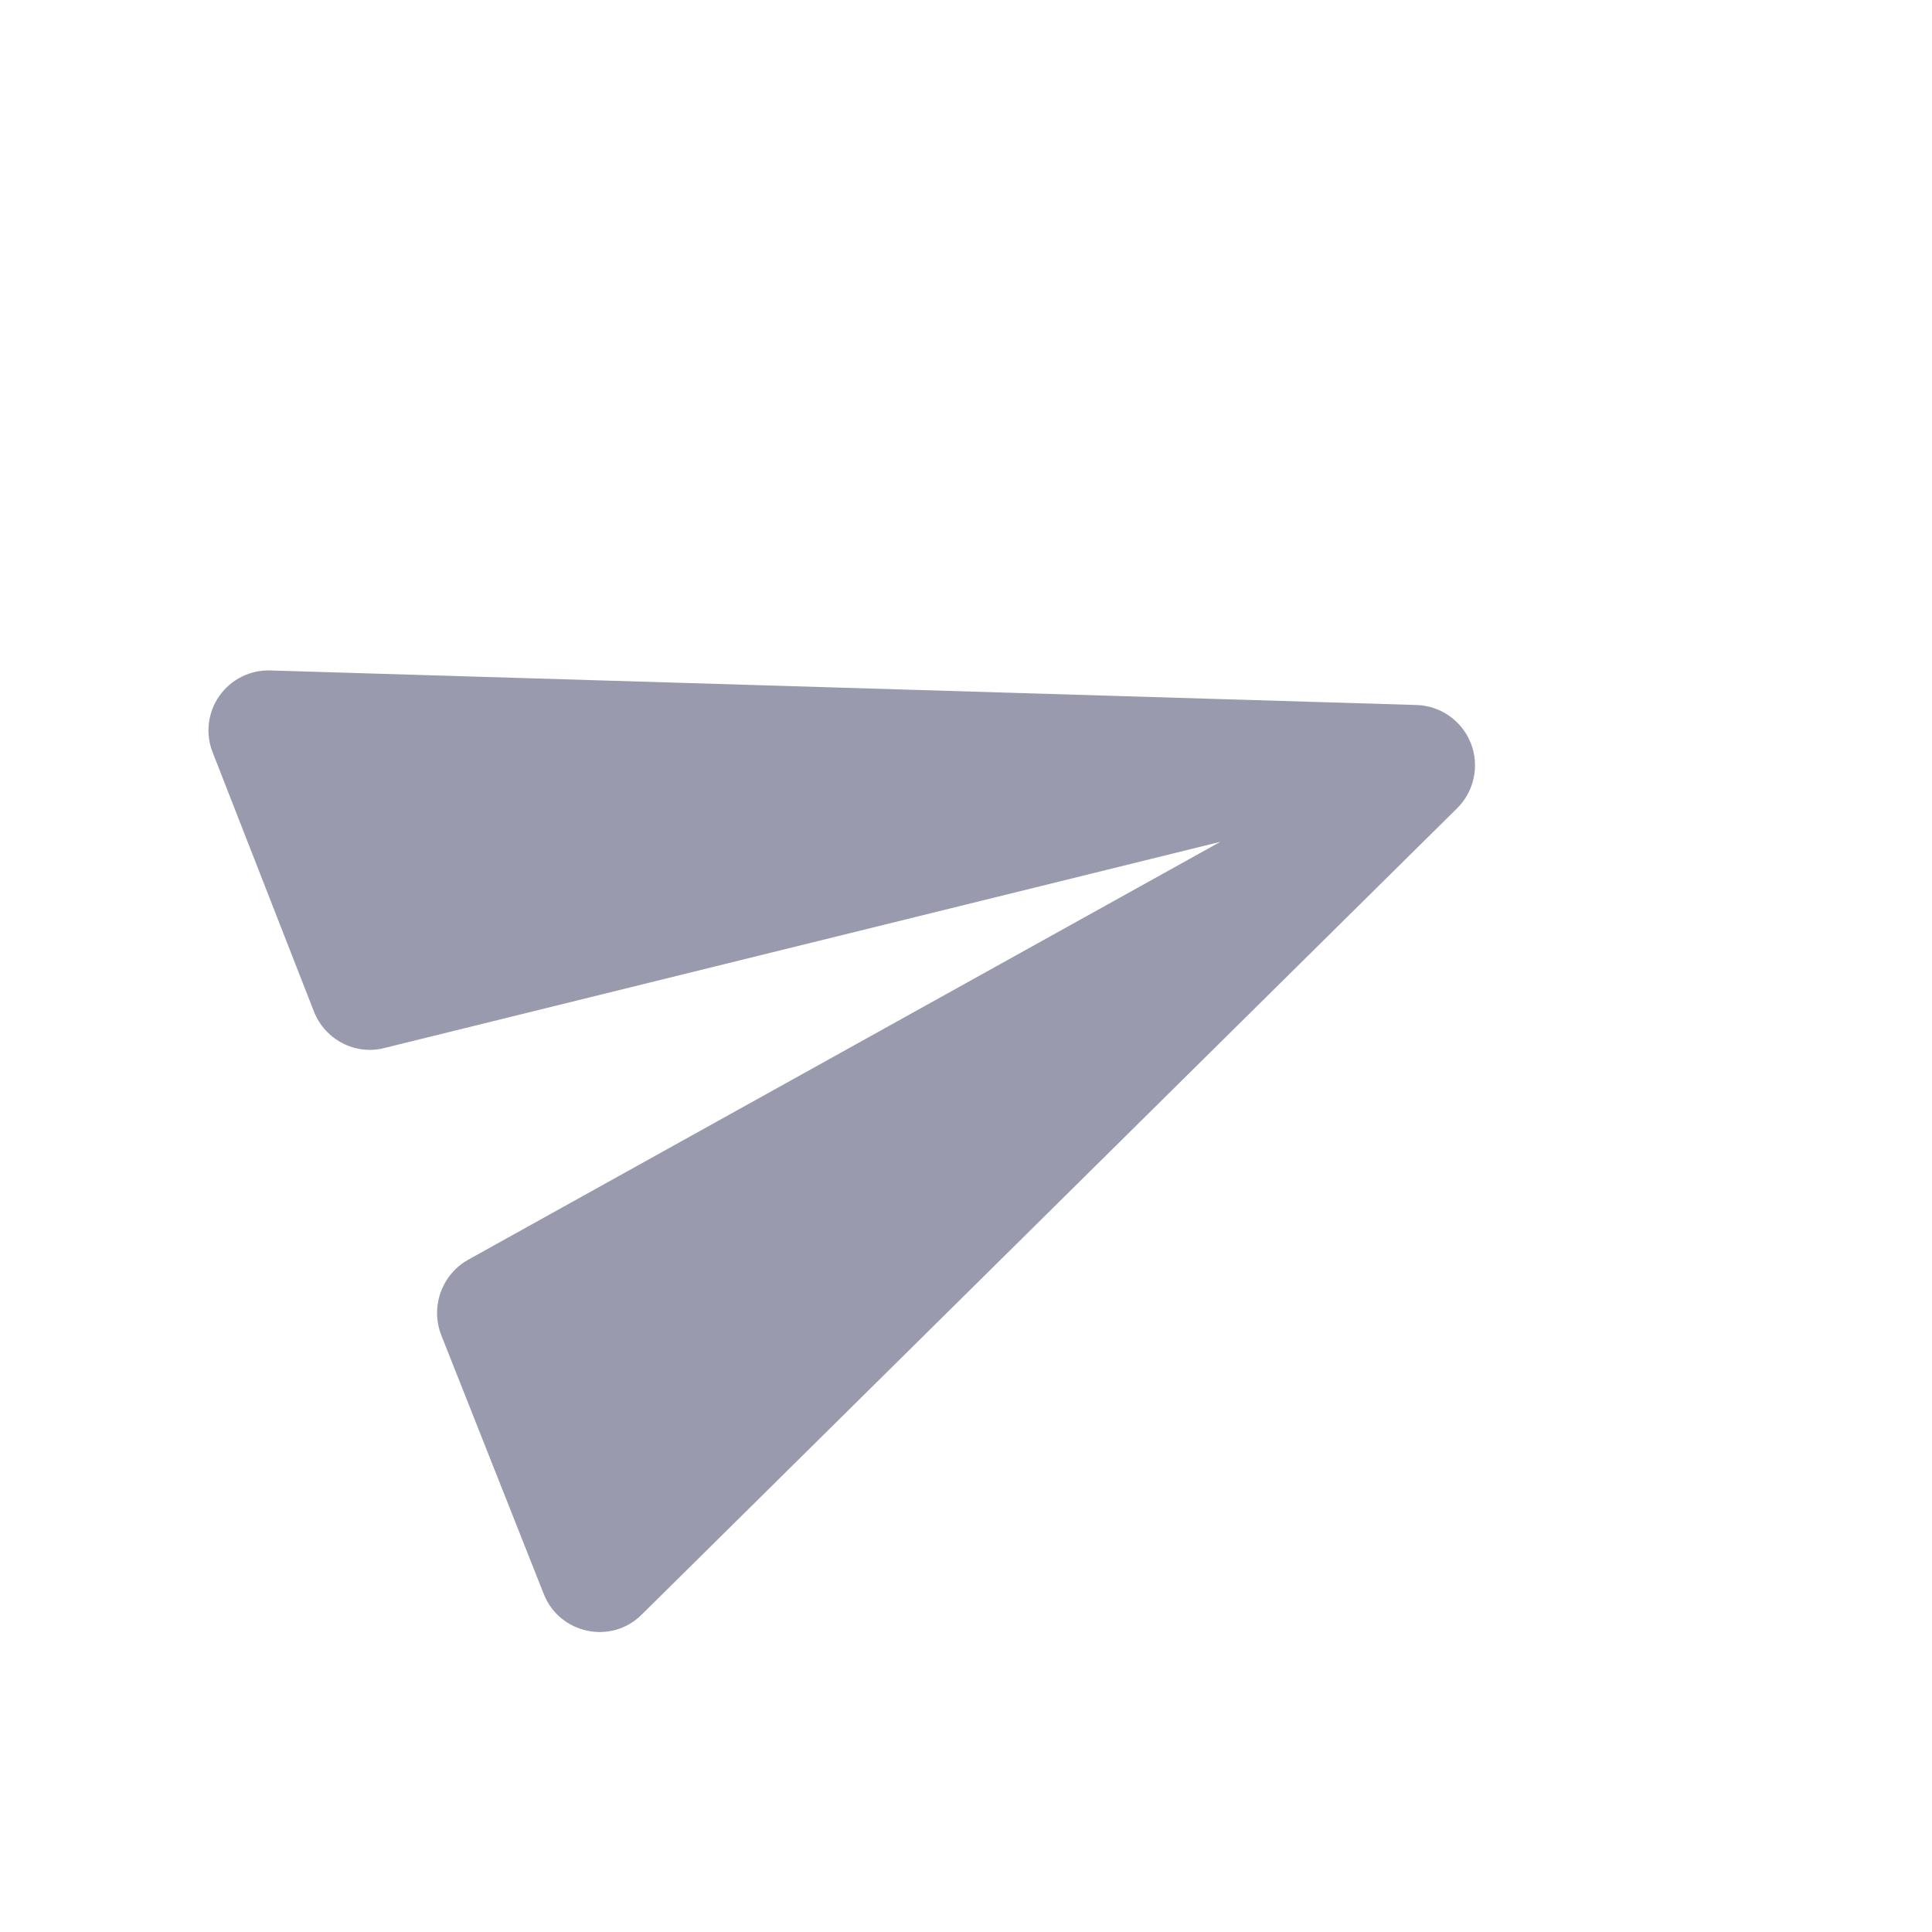 <svg width="32" height="32" viewBox="0 0 32 32" fill="none" xmlns="http://www.w3.org/2000/svg">
<g clip-path="url(#clip0_29_1922)">
<path d="M10.633 26.739L24.133 13.389C24.272 13.252 24.369 13.076 24.409 12.884C24.45 12.693 24.433 12.493 24.362 12.311C24.29 12.128 24.166 11.971 24.006 11.858C23.845 11.745 23.655 11.682 23.459 11.677L4.482 11.105C4.317 11.099 4.154 11.134 4.006 11.207C3.858 11.28 3.731 11.389 3.635 11.524C3.54 11.658 3.48 11.814 3.46 11.978C3.44 12.142 3.461 12.307 3.522 12.461L5.2 16.755C5.383 17.22 5.885 17.485 6.372 17.357L20.213 13.943L7.753 20.866C7.313 21.114 7.126 21.649 7.309 22.115L9.006 26.401C9.266 27.062 10.125 27.25 10.633 26.739Z" fill="#9A9AAF"/>
</g>
<defs>
<clipPath id="clip0_29_1922">
<rect width="24" height="24" fill="white" transform="translate(0 9) rotate(-21.477)"/>
</clipPath>
</defs>
</svg>
